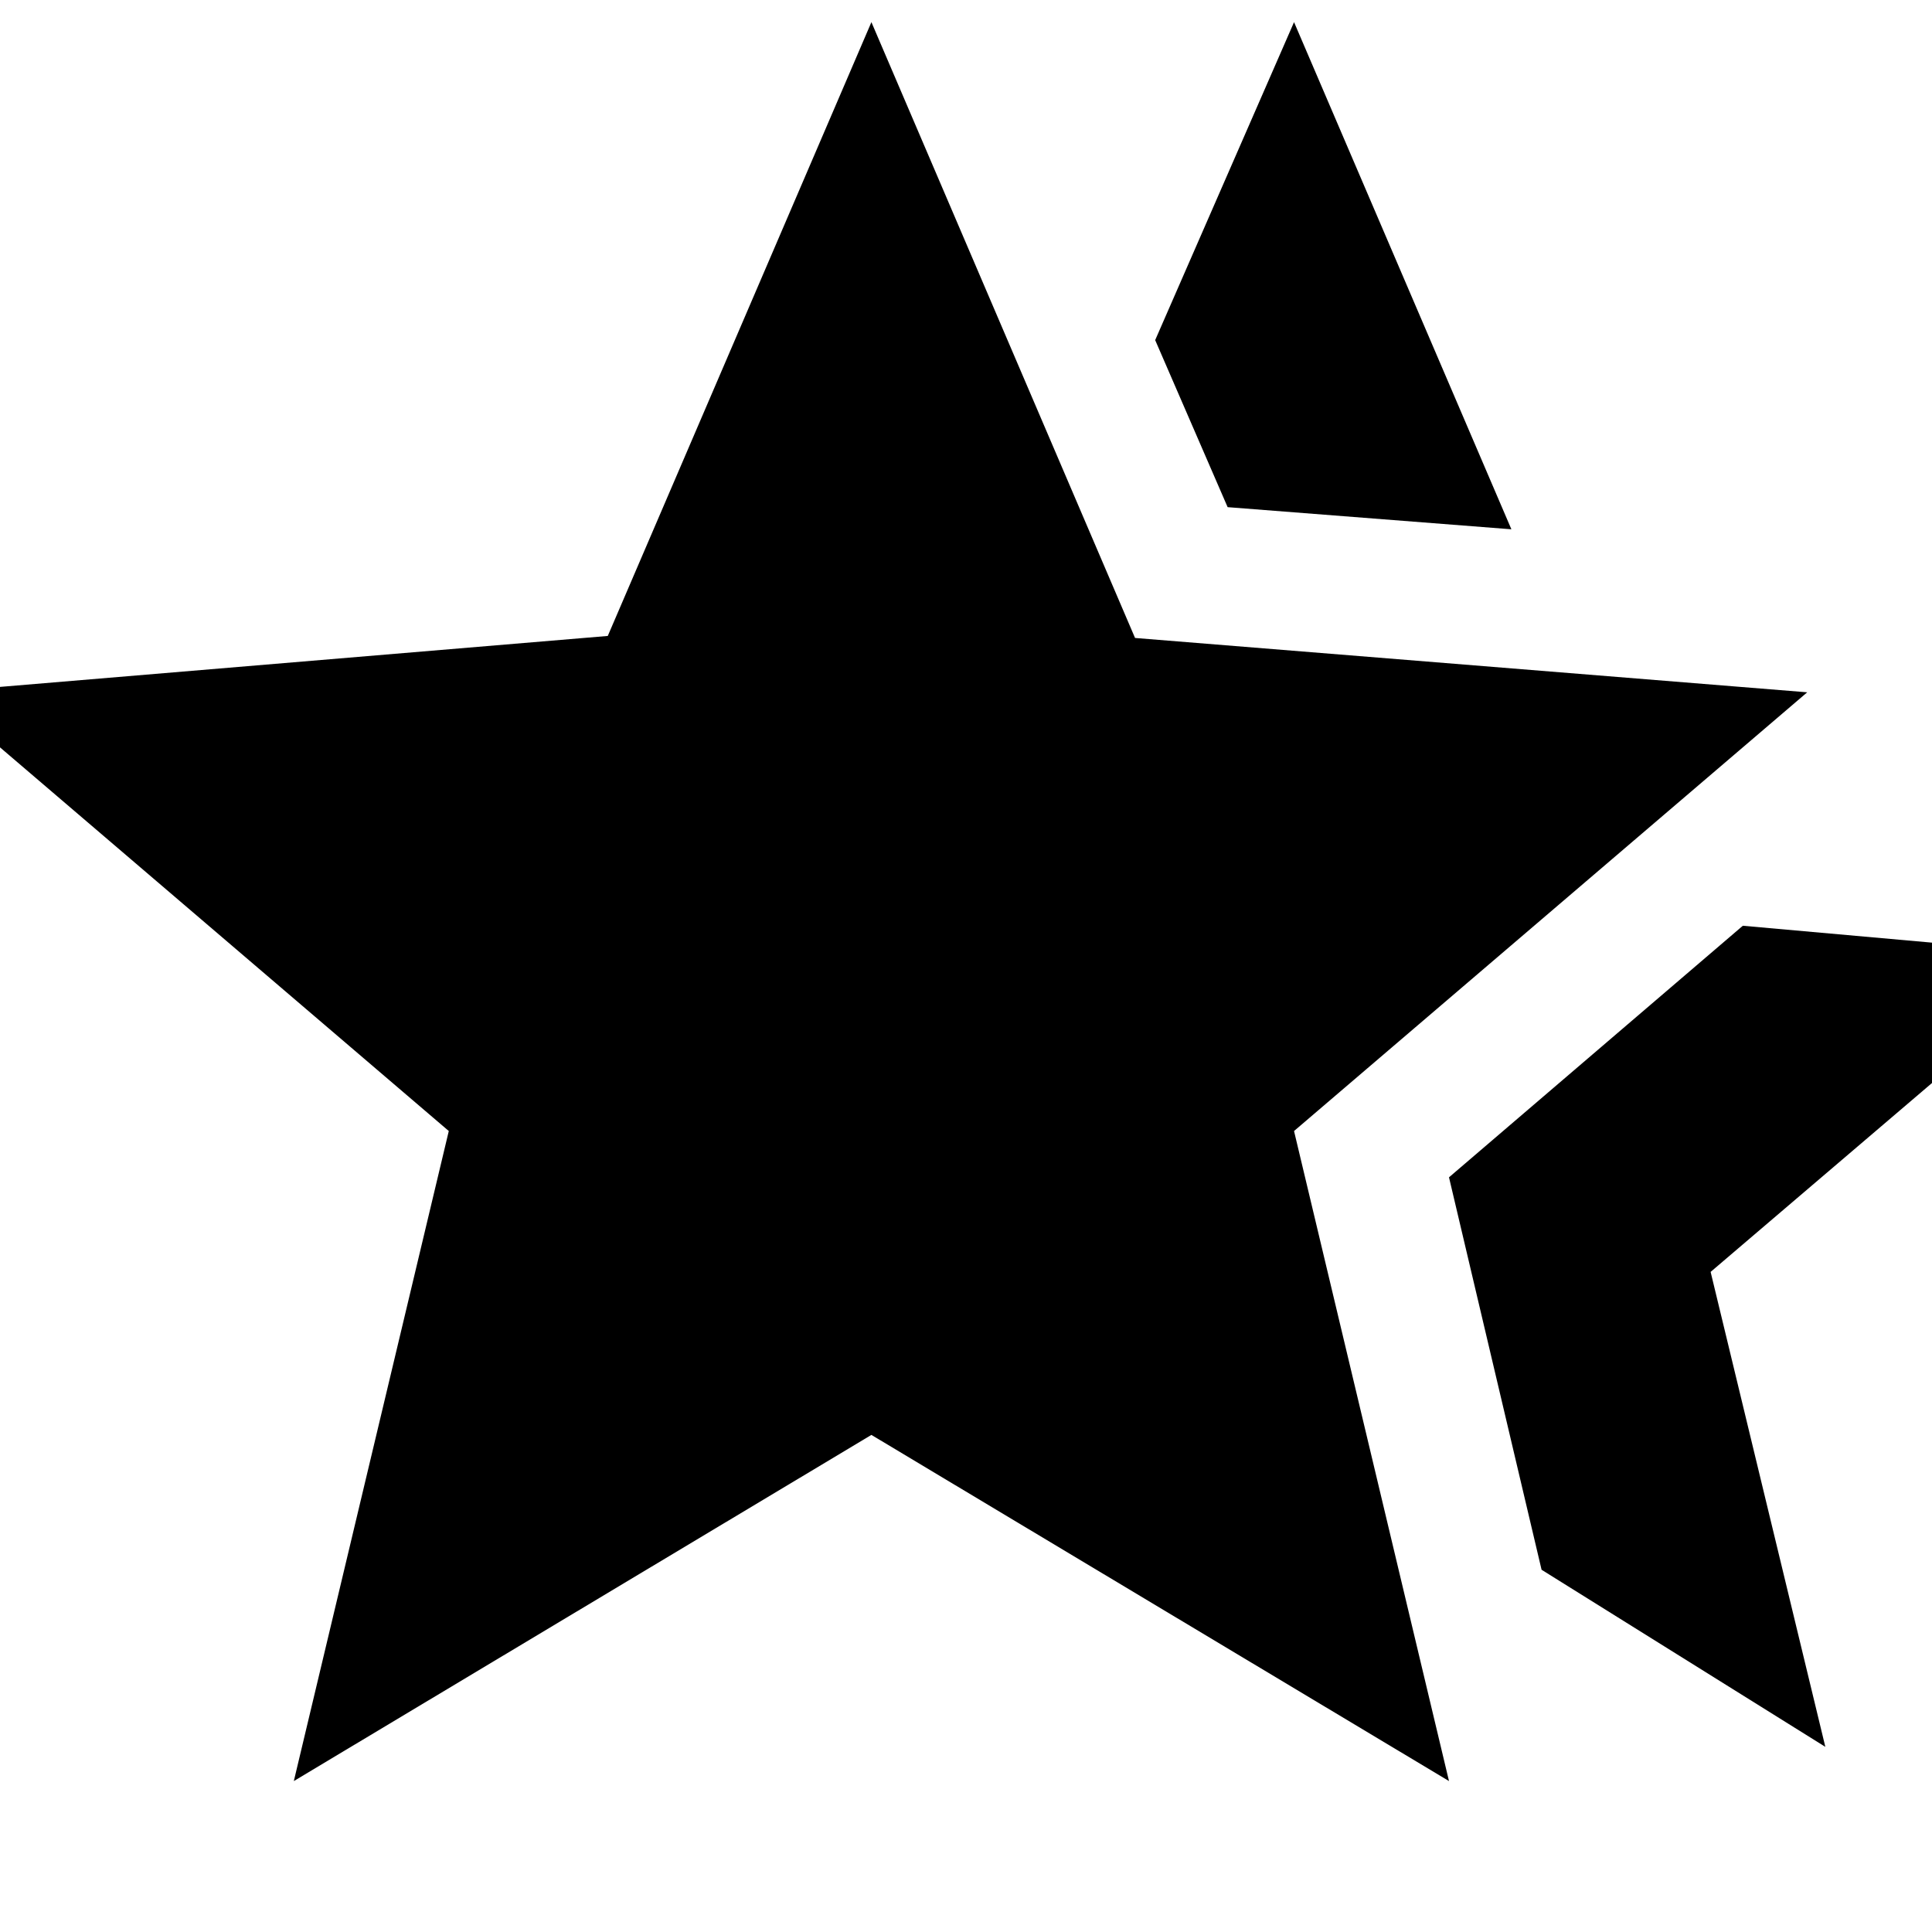 <svg xmlns="http://www.w3.org/2000/svg" height="20" viewBox="0 -960 960 960" width="20"><path d="m720-375 146-125 168 15-184 157 57 236-141-88-46-195ZM610-708l-36-83 69-158 108 252-141-11ZM146-75l77-323-255-218 334-28 131-305 131 306 334 27-255 218 77 323-287-172L146-75Z"/></svg>